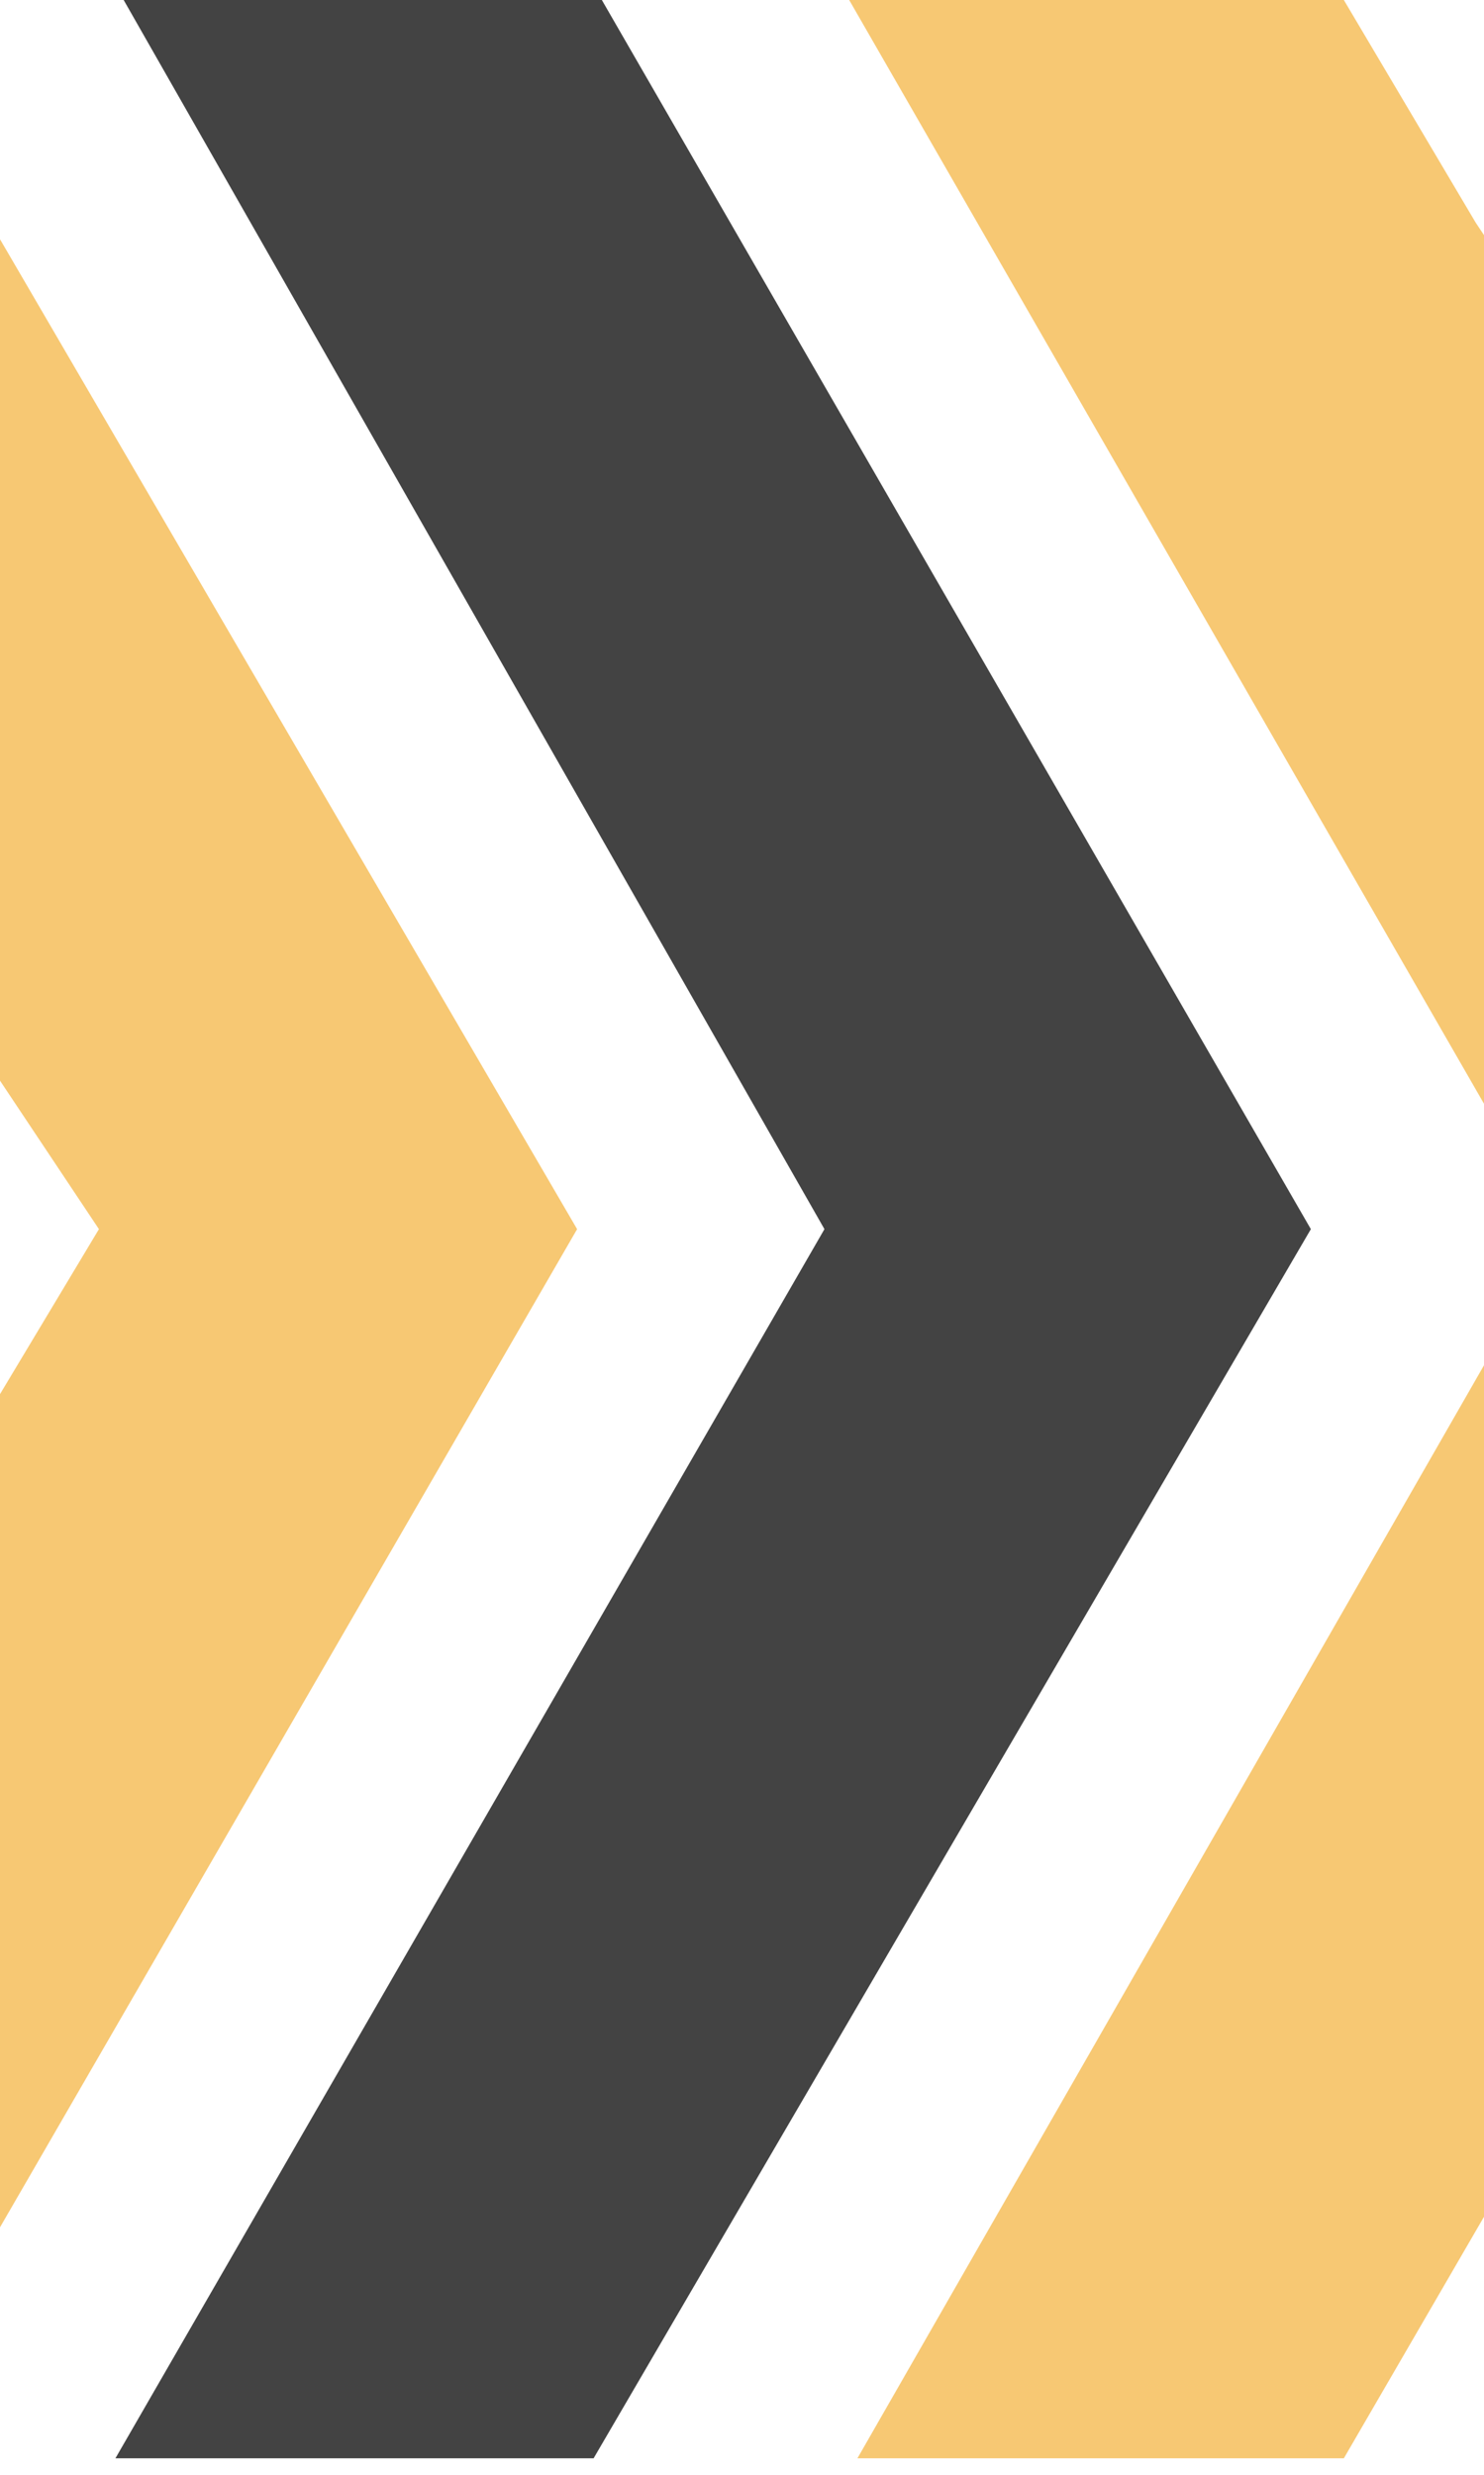 <svg version="1.2" xmlns="http://www.w3.org/2000/svg" viewBox="0 0 180 300" width="180" height="300">
	<title>arrow-sample</title>
	<style>
		.s1 { fill: #f7c873; }
		.s0 { fill: #434343; }
	</style>
	<path id="Shape 1" class="s0" d="m15 0h58l86 149-87 149h-58l86-149z"/>
	<path id="Layer 1" class="s1" d="m163 0l16 27 2 3v237l-18 31h-59l76-132.5v-31.7l-77-133.8z"/>
	<path id="Shape 2" class="s1" d="m0 29l70 120-70 121v-101l12-20-12-18z"/>
</svg>